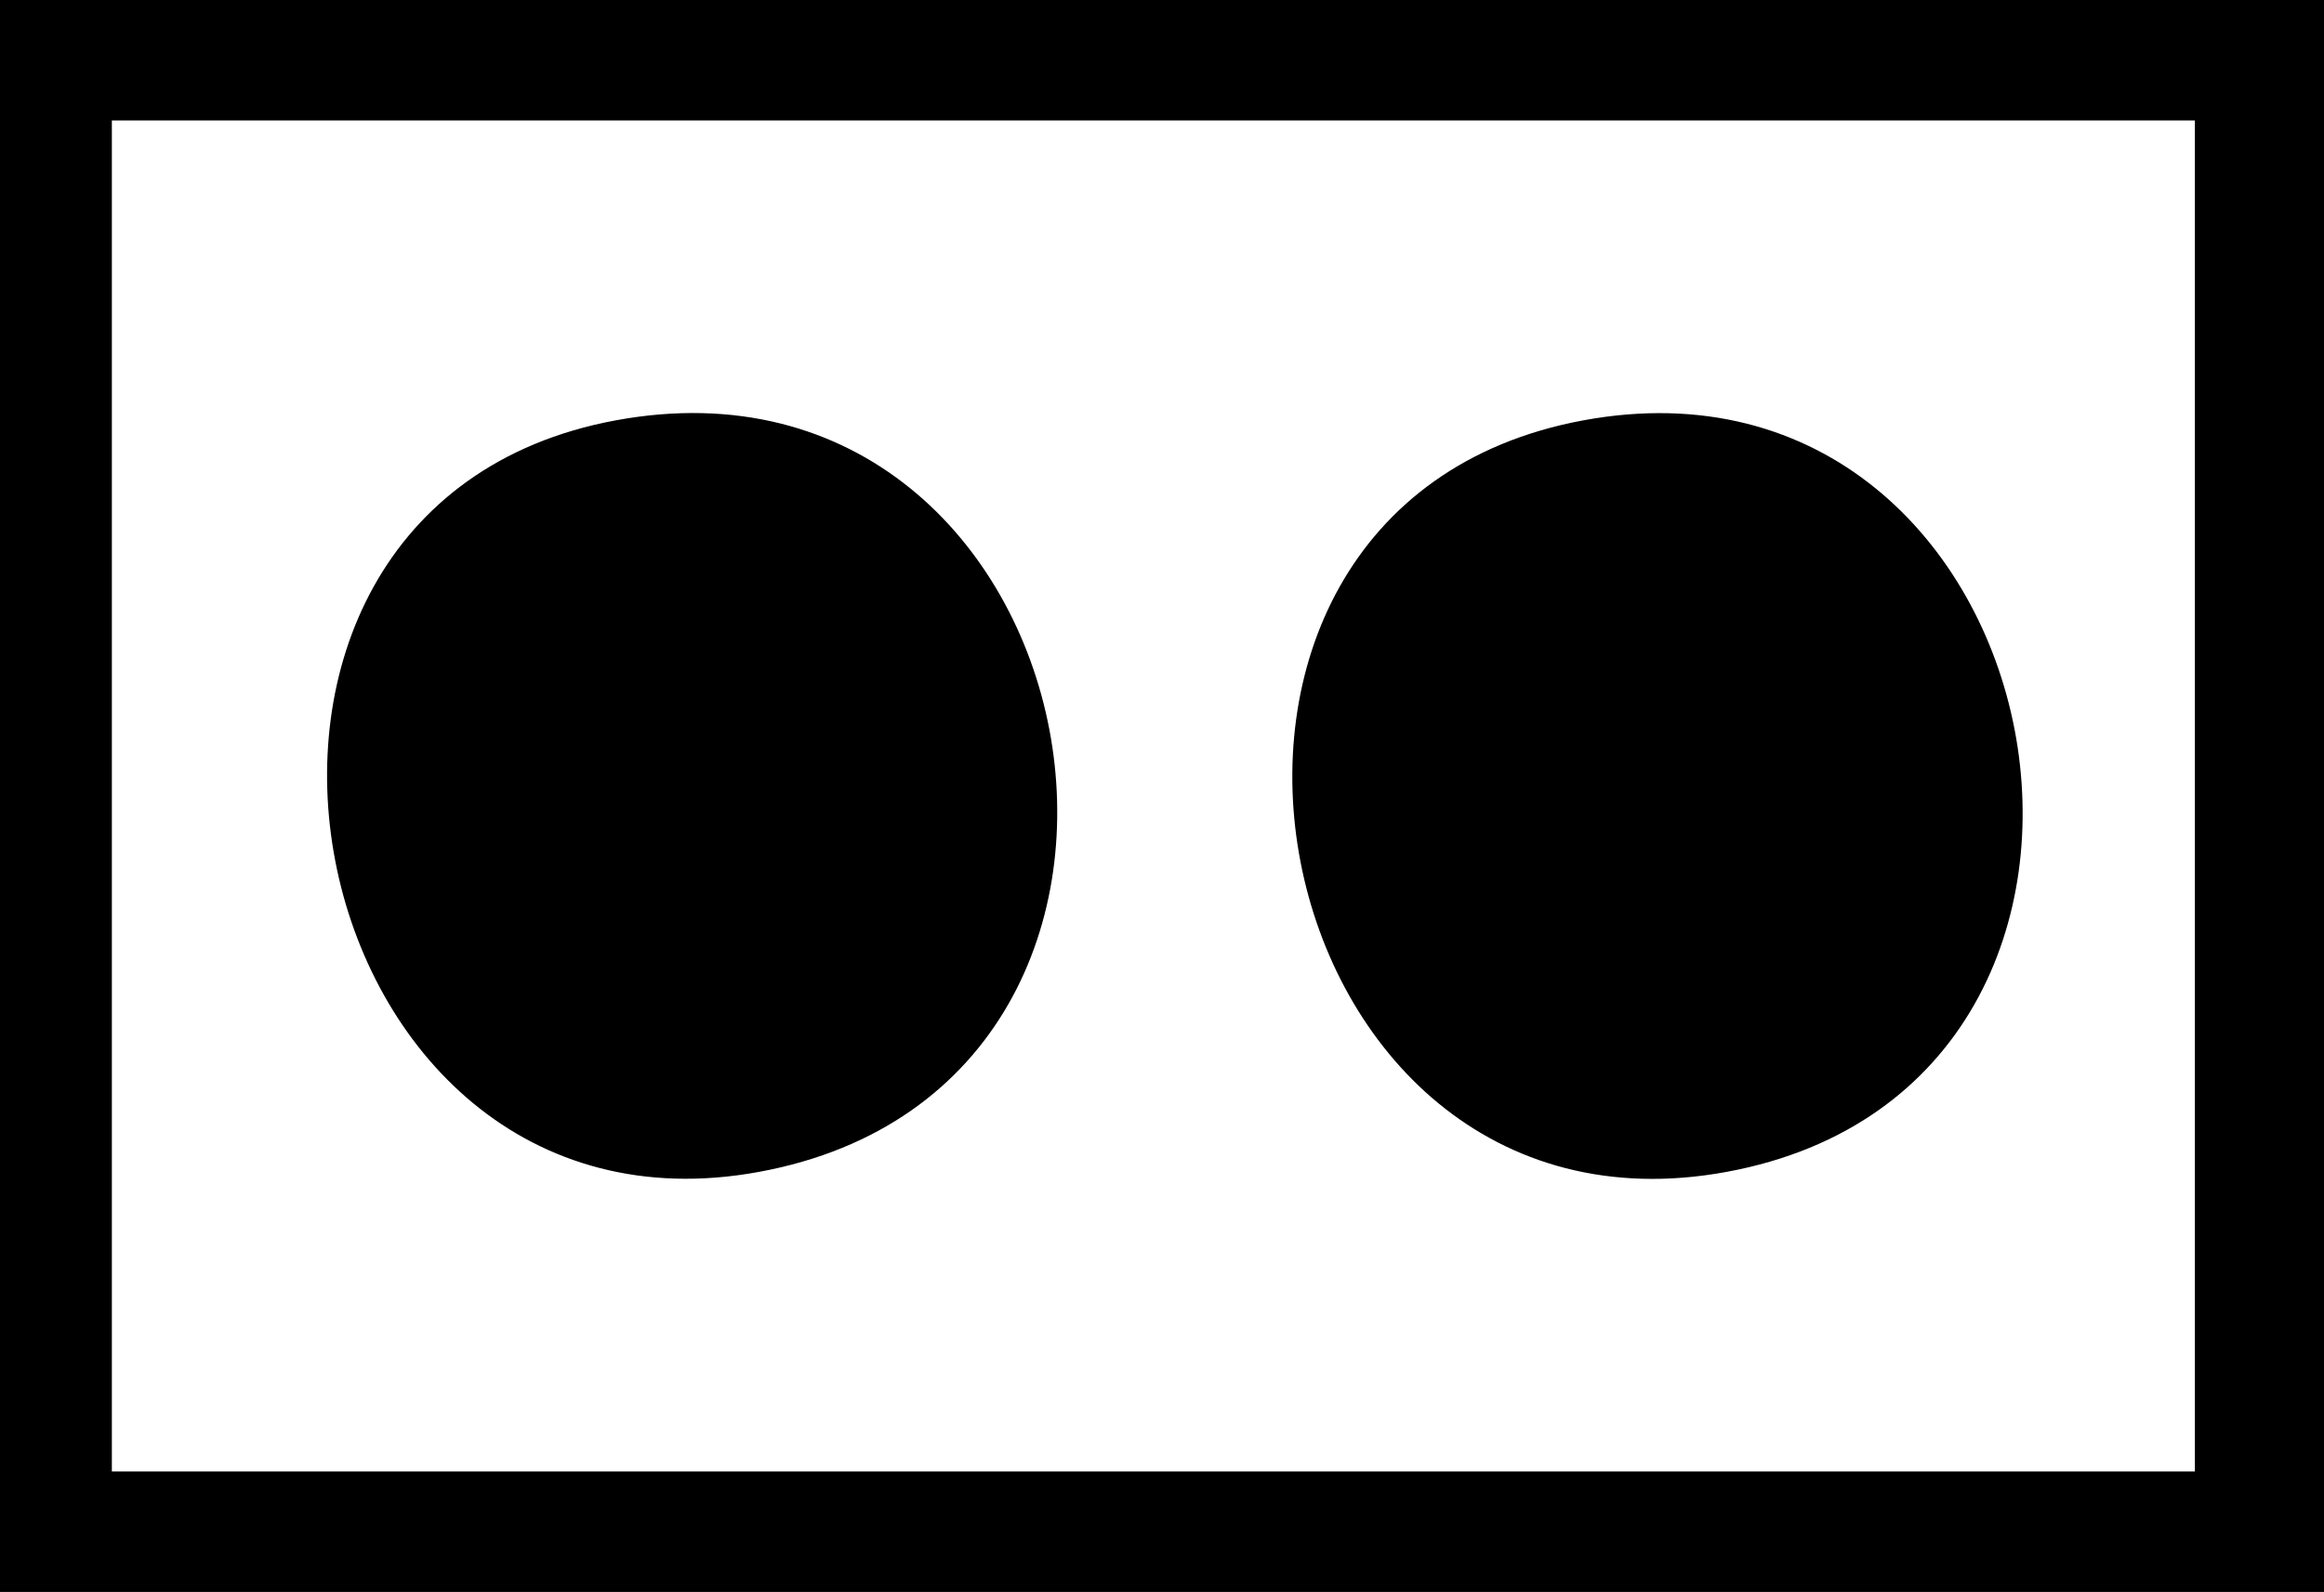 <svg id="fire_r7" fill="currentColor" viewBox="0 0 296.27 203" xmlns="http://www.w3.org/2000/svg">
<path d="M0,0V203H296.27V0ZM279.81,187.64H14.26V15.36H279.81ZM78.5,53.6c61.48-11.35,79.82,84.49,18.28,95.83C37.09,160.44,18.47,64.69,78.5,53.6Zm123.35,0c61-11.27,79.52,84.52,18.28,95.83C160,160.55,141.44,64.76,201.85,53.6Z"/>
</svg>

